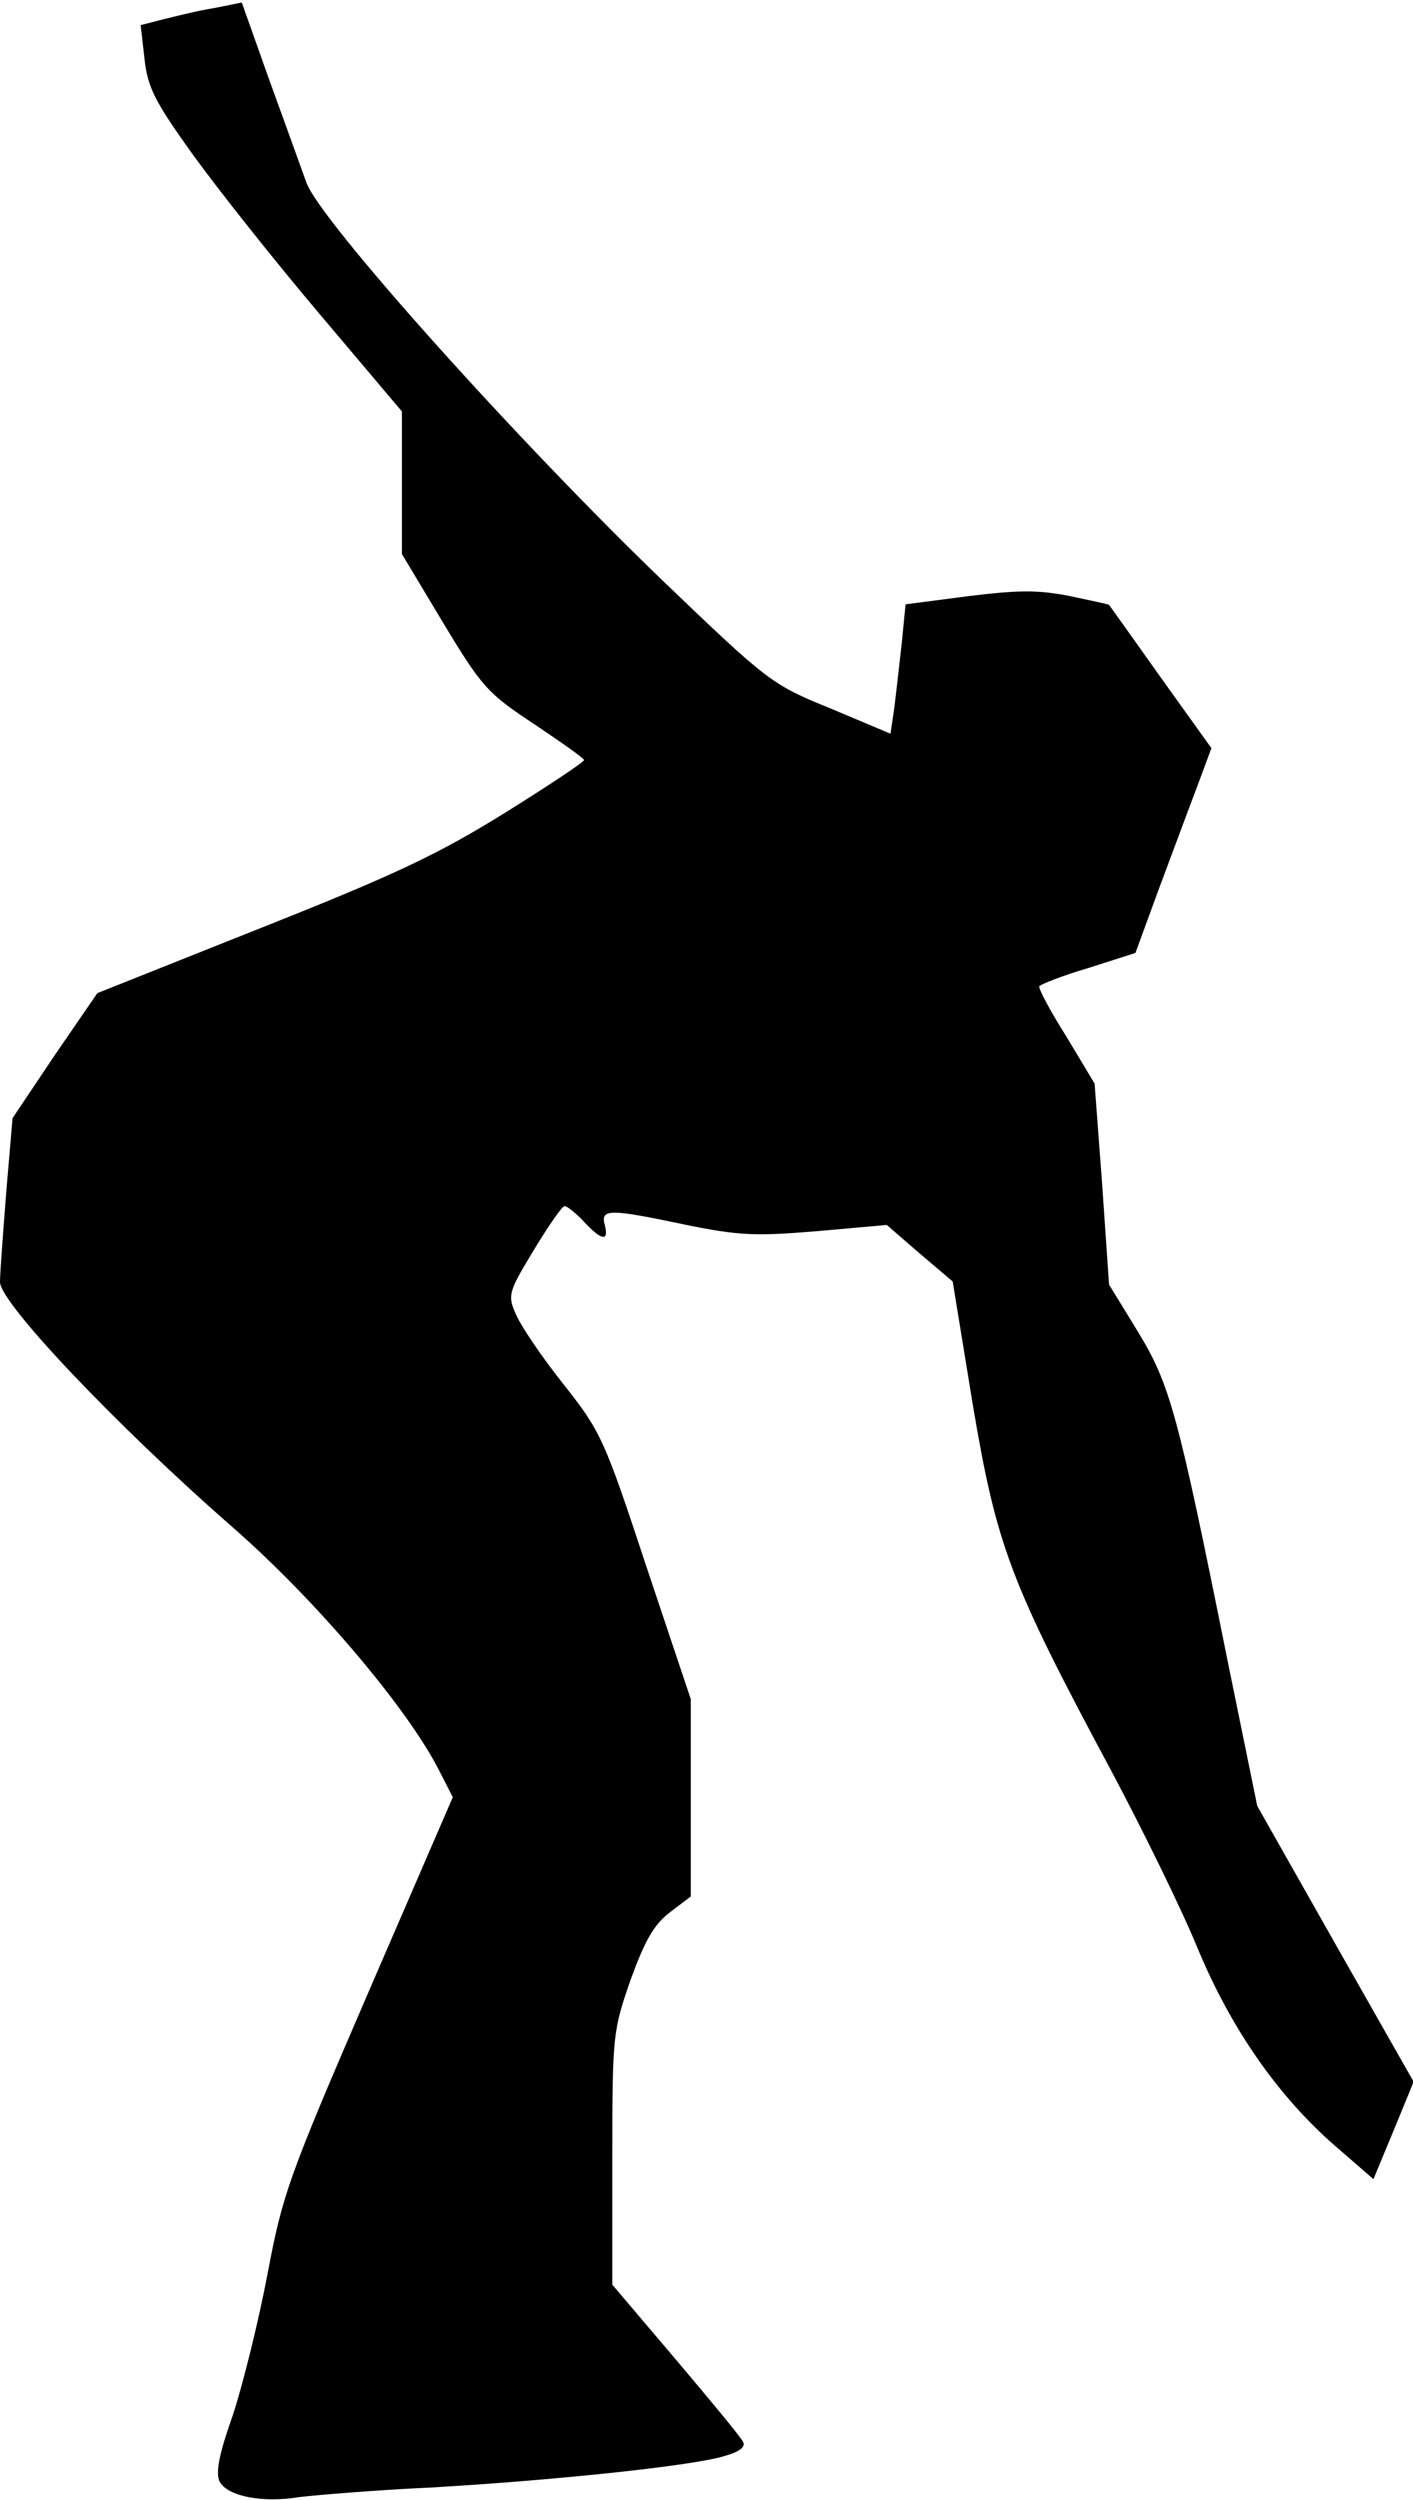 <?xml version="1.0" standalone="no"?>
<!DOCTYPE svg PUBLIC "-//W3C//DTD SVG 20010904//EN"
 "http://www.w3.org/TR/2001/REC-SVG-20010904/DTD/svg10.dtd">
<svg version="1.0" xmlns="http://www.w3.org/2000/svg"
 width="225pt" height="398pt" viewBox="0 0 225 398"
 preserveAspectRatio="xMidYMid meet">
<g transform="translate(0,398) scale(0.1,-0.1)"
fill="#000000" stroke="none">
<path fill="#000000" stroke="none" d="M340 3967 c-25 -4 -61 -13 -81 -18
l-35 -9 6 -53 c5 -46 16 -68 77 -153 39 -54 130 -169 202 -254 l131 -155 0
-114 0 -113 66 -110 c62 -103 71 -112 145 -161 43 -29 79 -54 79 -57 0 -3 -57
-41 -126 -84 -105 -65 -171 -97 -388 -183 l-261 -104 -68 -99 -67 -100 -10
-117 c-5 -65 -10 -129 -10 -144 0 -33 186 -229 369 -389 133 -116 279 -288
330 -388 l22 -43 -135 -312 c-127 -294 -136 -320 -160 -447 -14 -74 -39 -175
-55 -224 -23 -65 -28 -93 -21 -107 13 -23 68 -34 128 -24 26 3 119 11 207 15
191 11 415 34 468 50 25 7 35 15 30 23 -3 7 -52 66 -107 131 l-101 119 0 201
c0 197 1 203 29 284 23 63 37 88 63 108 l33 25 0 157 0 157 -71 212 c-67 203
-72 214 -133 291 -34 43 -68 93 -75 111 -13 29 -11 35 29 101 23 38 45 70 49
70 4 0 18 -11 31 -25 28 -30 40 -32 33 -5 -7 26 7 26 130 0 84 -17 110 -18
207 -10 l112 10 52 -45 53 -45 32 -196 c38 -225 59 -282 220 -582 49 -92 111
-218 137 -281 54 -131 130 -239 221 -318 l60 -52 32 77 32 78 -125 220 -124
219 -47 230 c-80 398 -92 441 -143 525 l-46 75 -11 160 -12 160 -45 75 c-26
41 -45 77 -43 80 2 3 37 17 78 29 l75 24 37 101 c21 56 48 129 61 163 l23 62
-81 113 c-44 62 -81 114 -82 115 0 1 -29 7 -62 14 -50 10 -81 10 -162 0 l-100
-13 -6 -61 c-4 -34 -9 -81 -12 -104 l-6 -41 -95 40 c-94 38 -100 43 -265 201
-232 223 -547 574 -570 636 -9 25 -36 100 -60 166 l-43 121 -45 -9z"/>
</g>
</svg>
